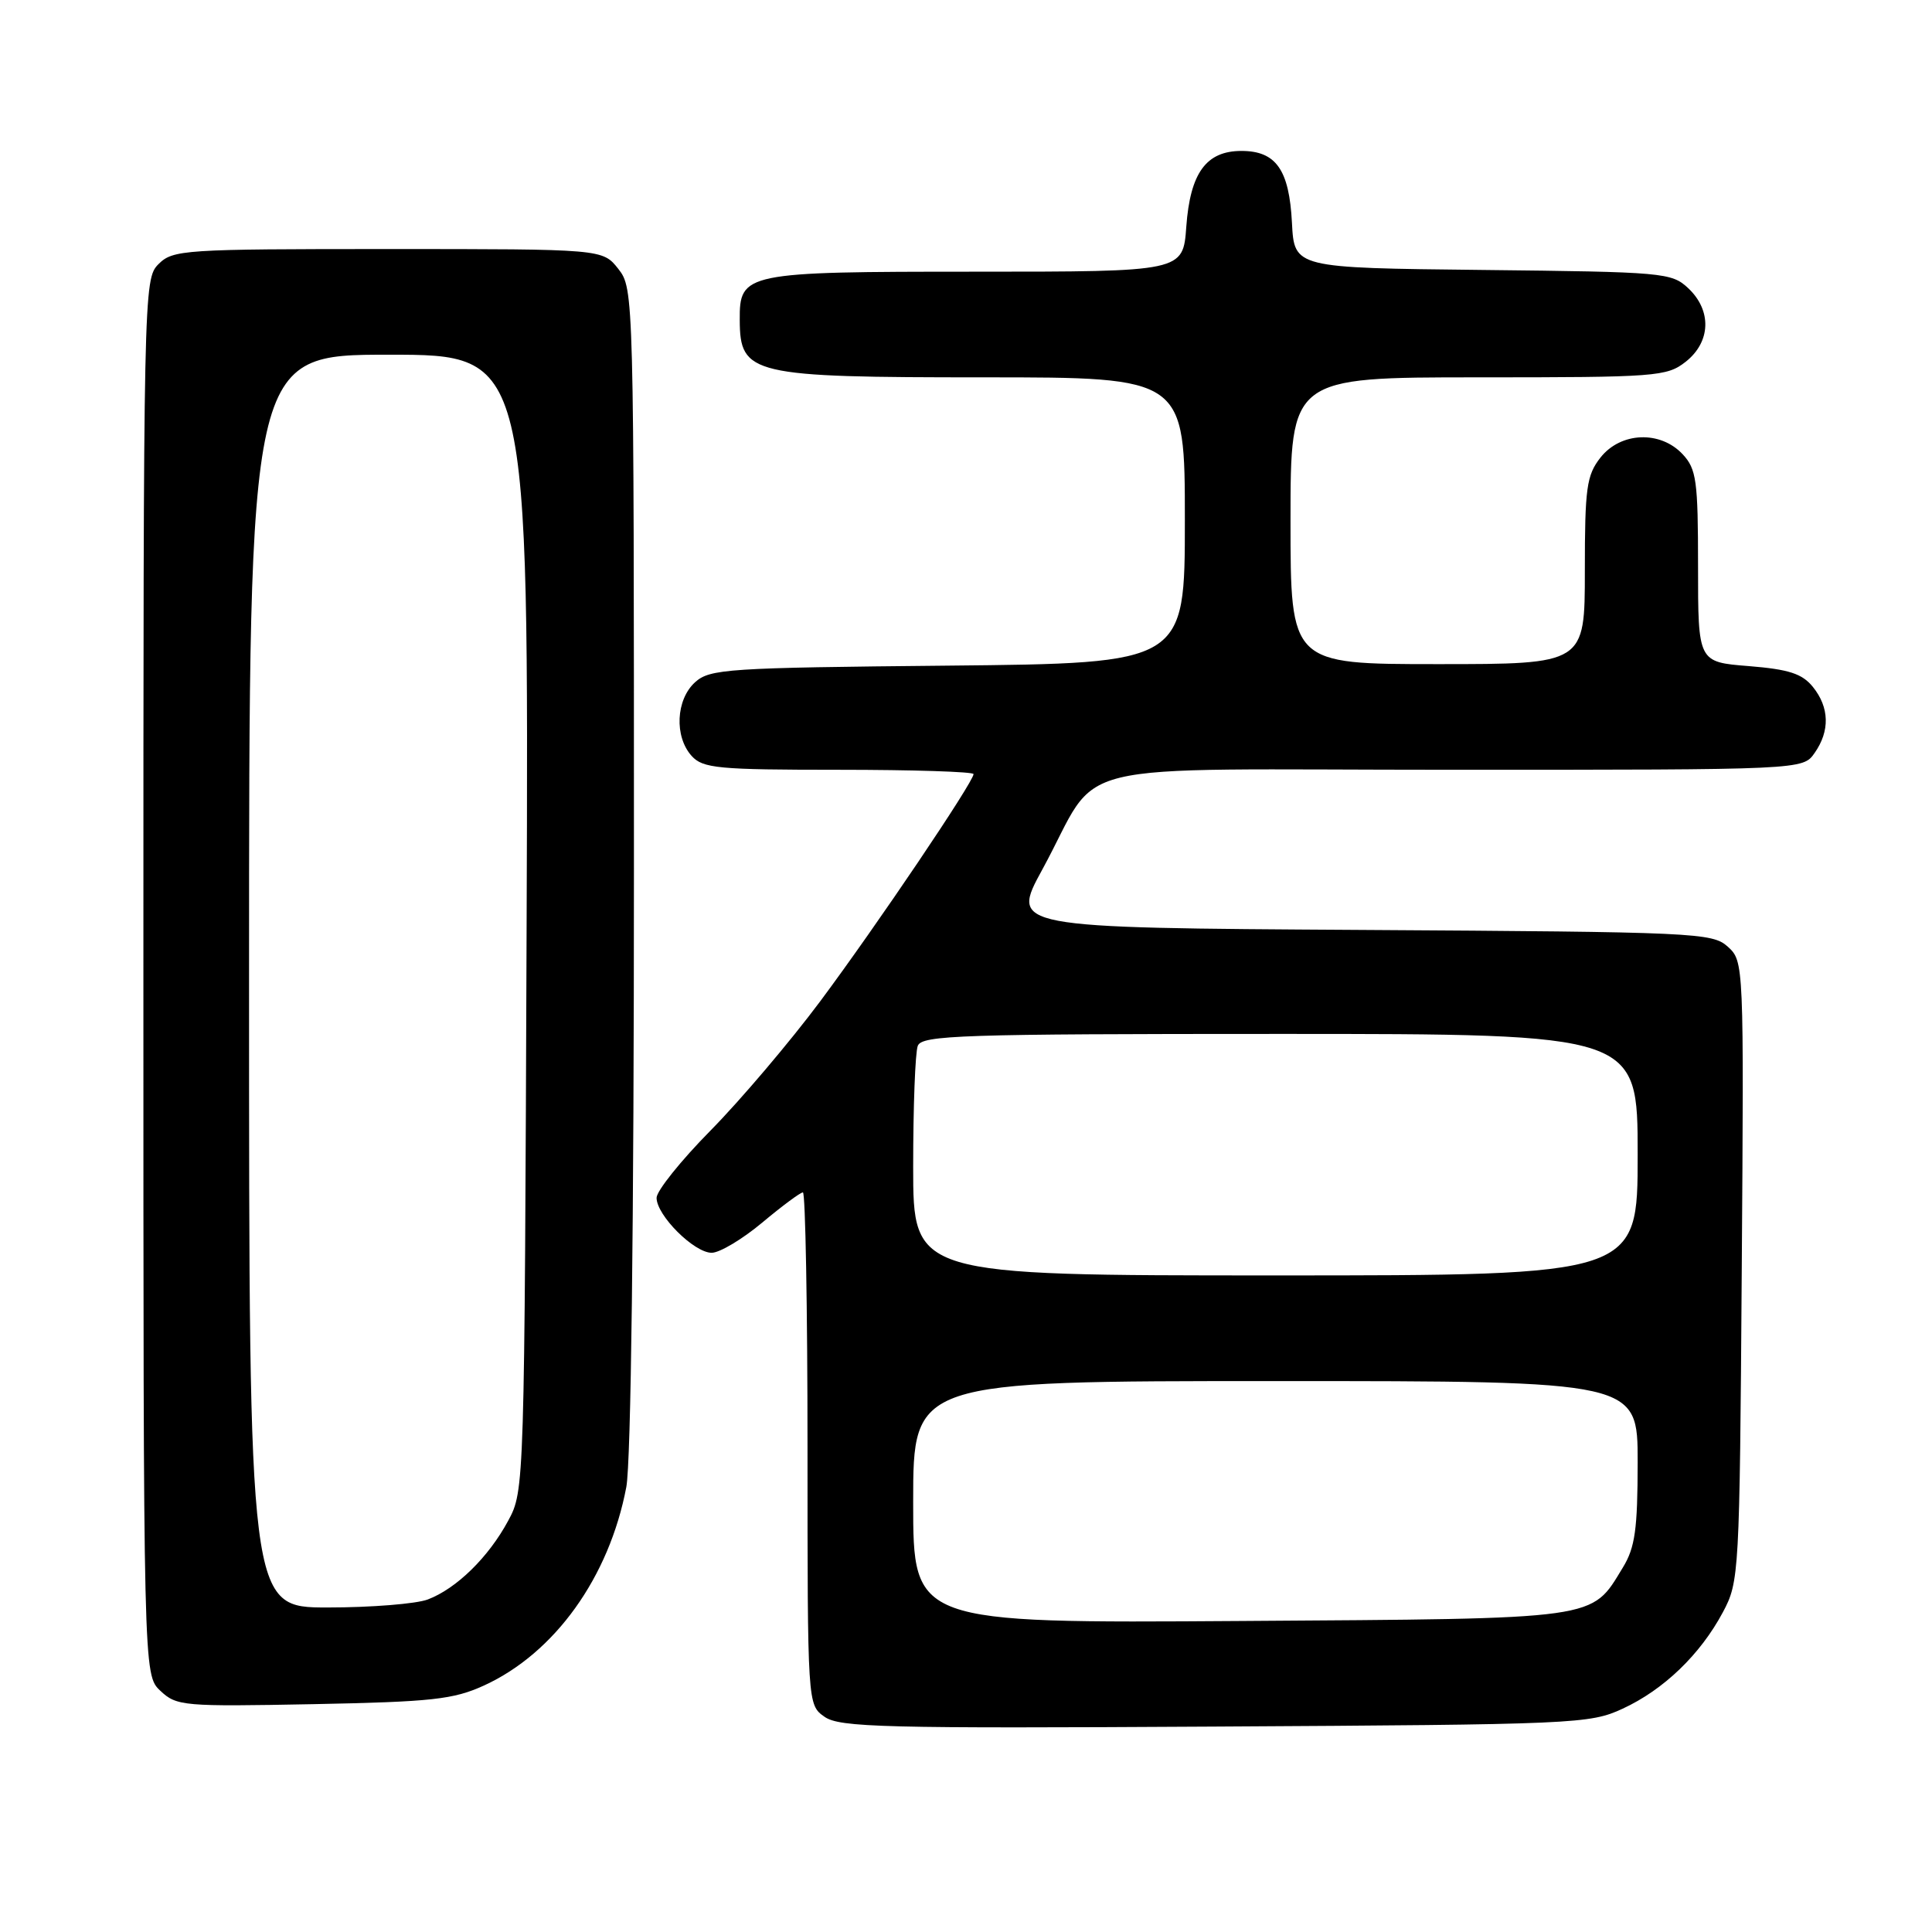 <?xml version="1.0" encoding="UTF-8" standalone="no"?>
<!DOCTYPE svg PUBLIC "-//W3C//DTD SVG 1.1//EN" "http://www.w3.org/Graphics/SVG/1.1/DTD/svg11.dtd" >
<svg xmlns="http://www.w3.org/2000/svg" xmlns:xlink="http://www.w3.org/1999/xlink" version="1.1" viewBox="0 0 256 256">
 <g >
 <path fill="currentColor"
d=" M 215.01 226.41 C 220.45 223.90 225.30 219.23 228.29 213.63 C 230.45 209.59 230.51 208.61 230.79 168.44 C 231.08 127.55 231.07 127.38 228.94 125.44 C 226.89 123.59 224.72 123.49 180.34 123.22 C 133.89 122.94 133.89 122.94 138.11 115.22 C 146.23 100.35 139.43 102.00 192.51 102.00 C 238.89 102.00 238.89 102.00 240.44 99.78 C 242.50 96.85 242.41 93.73 240.21 91.01 C 238.79 89.26 237.03 88.69 231.71 88.26 C 225.00 87.73 225.00 87.73 225.00 75.05 C 225.00 63.68 224.79 62.15 222.96 60.19 C 220.00 57.02 214.75 57.23 212.07 60.63 C 210.23 62.98 210.00 64.64 210.00 75.63 C 210.00 88.00 210.00 88.00 190.50 88.00 C 171.00 88.00 171.00 88.00 171.00 69.00 C 171.00 50.00 171.00 50.00 195.87 50.00 C 219.51 50.00 220.86 49.90 223.37 47.93 C 226.70 45.30 226.84 41.14 223.70 38.19 C 221.50 36.12 220.45 36.03 196.45 35.77 C 171.50 35.50 171.50 35.50 171.19 29.52 C 170.83 22.49 169.08 20.00 164.50 20.00 C 159.82 20.00 157.71 22.91 157.19 30.04 C 156.76 36.00 156.76 36.00 129.21 36.00 C 98.65 36.00 97.98 36.14 98.02 42.40 C 98.05 49.66 99.52 50.00 130.43 50.00 C 157.00 50.00 157.00 50.00 157.00 68.95 C 157.00 87.89 157.00 87.89 125.60 88.20 C 96.37 88.48 94.06 88.63 92.10 90.40 C 89.56 92.71 89.33 97.60 91.65 100.17 C 93.14 101.81 95.14 102.00 111.15 102.00 C 120.97 102.00 129.00 102.26 129.00 102.57 C 129.00 103.61 116.11 122.71 108.68 132.68 C 104.65 138.08 98.12 145.77 94.18 149.77 C 90.23 153.77 87.00 157.80 87.00 158.72 C 87.00 161.04 91.97 166.00 94.30 166.00 C 95.36 166.00 98.37 164.20 101.00 162.00 C 103.63 159.80 106.05 158.00 106.39 158.00 C 106.72 158.00 107.00 173.27 107.00 191.94 C 107.00 225.89 107.00 225.89 109.25 227.48 C 111.25 228.89 117.06 229.04 161.00 228.78 C 208.77 228.51 210.66 228.43 215.01 226.41 Z  M 64.15 223.33 C 73.51 219.04 80.73 208.98 82.99 197.04 C 83.61 193.76 84.00 162.36 84.00 115.00 C 84.00 38.89 83.98 38.25 81.93 35.63 C 79.85 33.00 79.85 33.00 51.43 33.00 C 24.33 33.00 22.91 33.09 21.00 35.00 C 19.03 36.97 19.00 38.33 19.00 129.46 C 19.00 221.92 19.00 221.92 21.25 224.04 C 23.40 226.07 24.29 226.14 41.50 225.81 C 57.27 225.50 60.08 225.19 64.15 223.33 Z  M 121.00 199.04 C 121.00 183.00 121.00 183.00 169.00 183.00 C 217.00 183.00 217.00 183.00 217.00 193.75 C 216.99 202.64 216.66 205.05 215.04 207.70 C 210.78 214.68 212.33 214.47 164.30 214.79 C 121.00 215.08 121.00 215.08 121.00 199.04 Z  M 121.00 154.58 C 121.00 146.65 121.27 139.45 121.61 138.58 C 122.15 137.17 127.31 137.00 169.61 137.00 C 217.00 137.00 217.00 137.00 217.00 153.00 C 217.00 169.00 217.00 169.00 169.00 169.00 C 121.00 169.00 121.00 169.00 121.00 154.58 Z  M 33.00 130.00 C 33.00 47.00 33.00 47.00 51.53 47.00 C 70.06 47.00 70.06 47.00 69.78 122.25 C 69.50 197.18 69.49 197.52 67.34 201.50 C 64.73 206.35 60.48 210.50 56.68 211.94 C 55.14 212.52 49.17 213.00 43.43 213.00 C 33.00 213.00 33.00 213.00 33.00 130.00 Z "/>
</g>
</svg>
